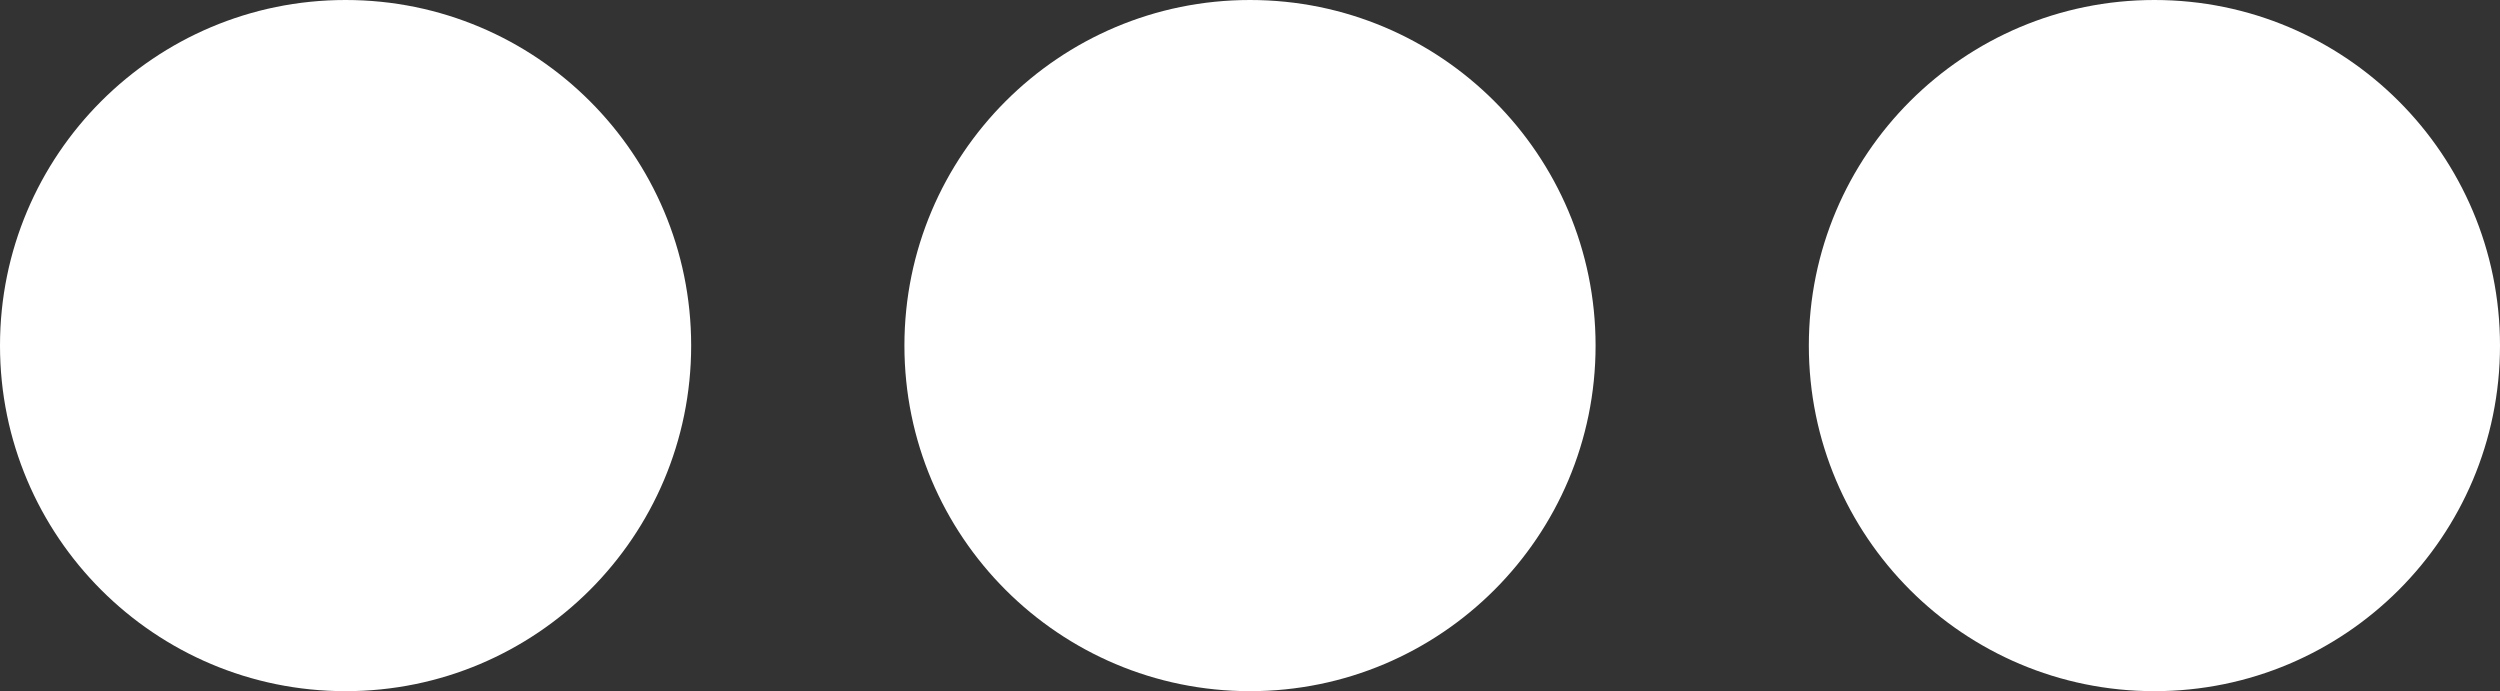 <svg xmlns="http://www.w3.org/2000/svg" width="21.5" height="5.944" viewBox="0 0 21.5 5.944">
  <rect x="0" y="0" width="21.5" height="5.944" fill="#333333" stroke="none"/>
  <g id="Three_white_dot" data-name="Three white dot" transform="translate(22.75 -9.028) rotate(90)">
    <circle id="Ellipse_1" data-name="Ellipse 1" cx="2.972" cy="2.972" r="2.972" transform="translate(9.028 9.028)" fill="#fff"/>
    <circle id="Ellipse_2" data-name="Ellipse 2" cx="2.972" cy="2.972" r="2.972" transform="translate(9.028 1.25)" fill="#fff"/>
    <circle id="Ellipse_3" data-name="Ellipse 3" cx="2.972" cy="2.972" r="2.972" transform="translate(9.028 16.806)" fill="#fff"/>
  </g>
</svg>
